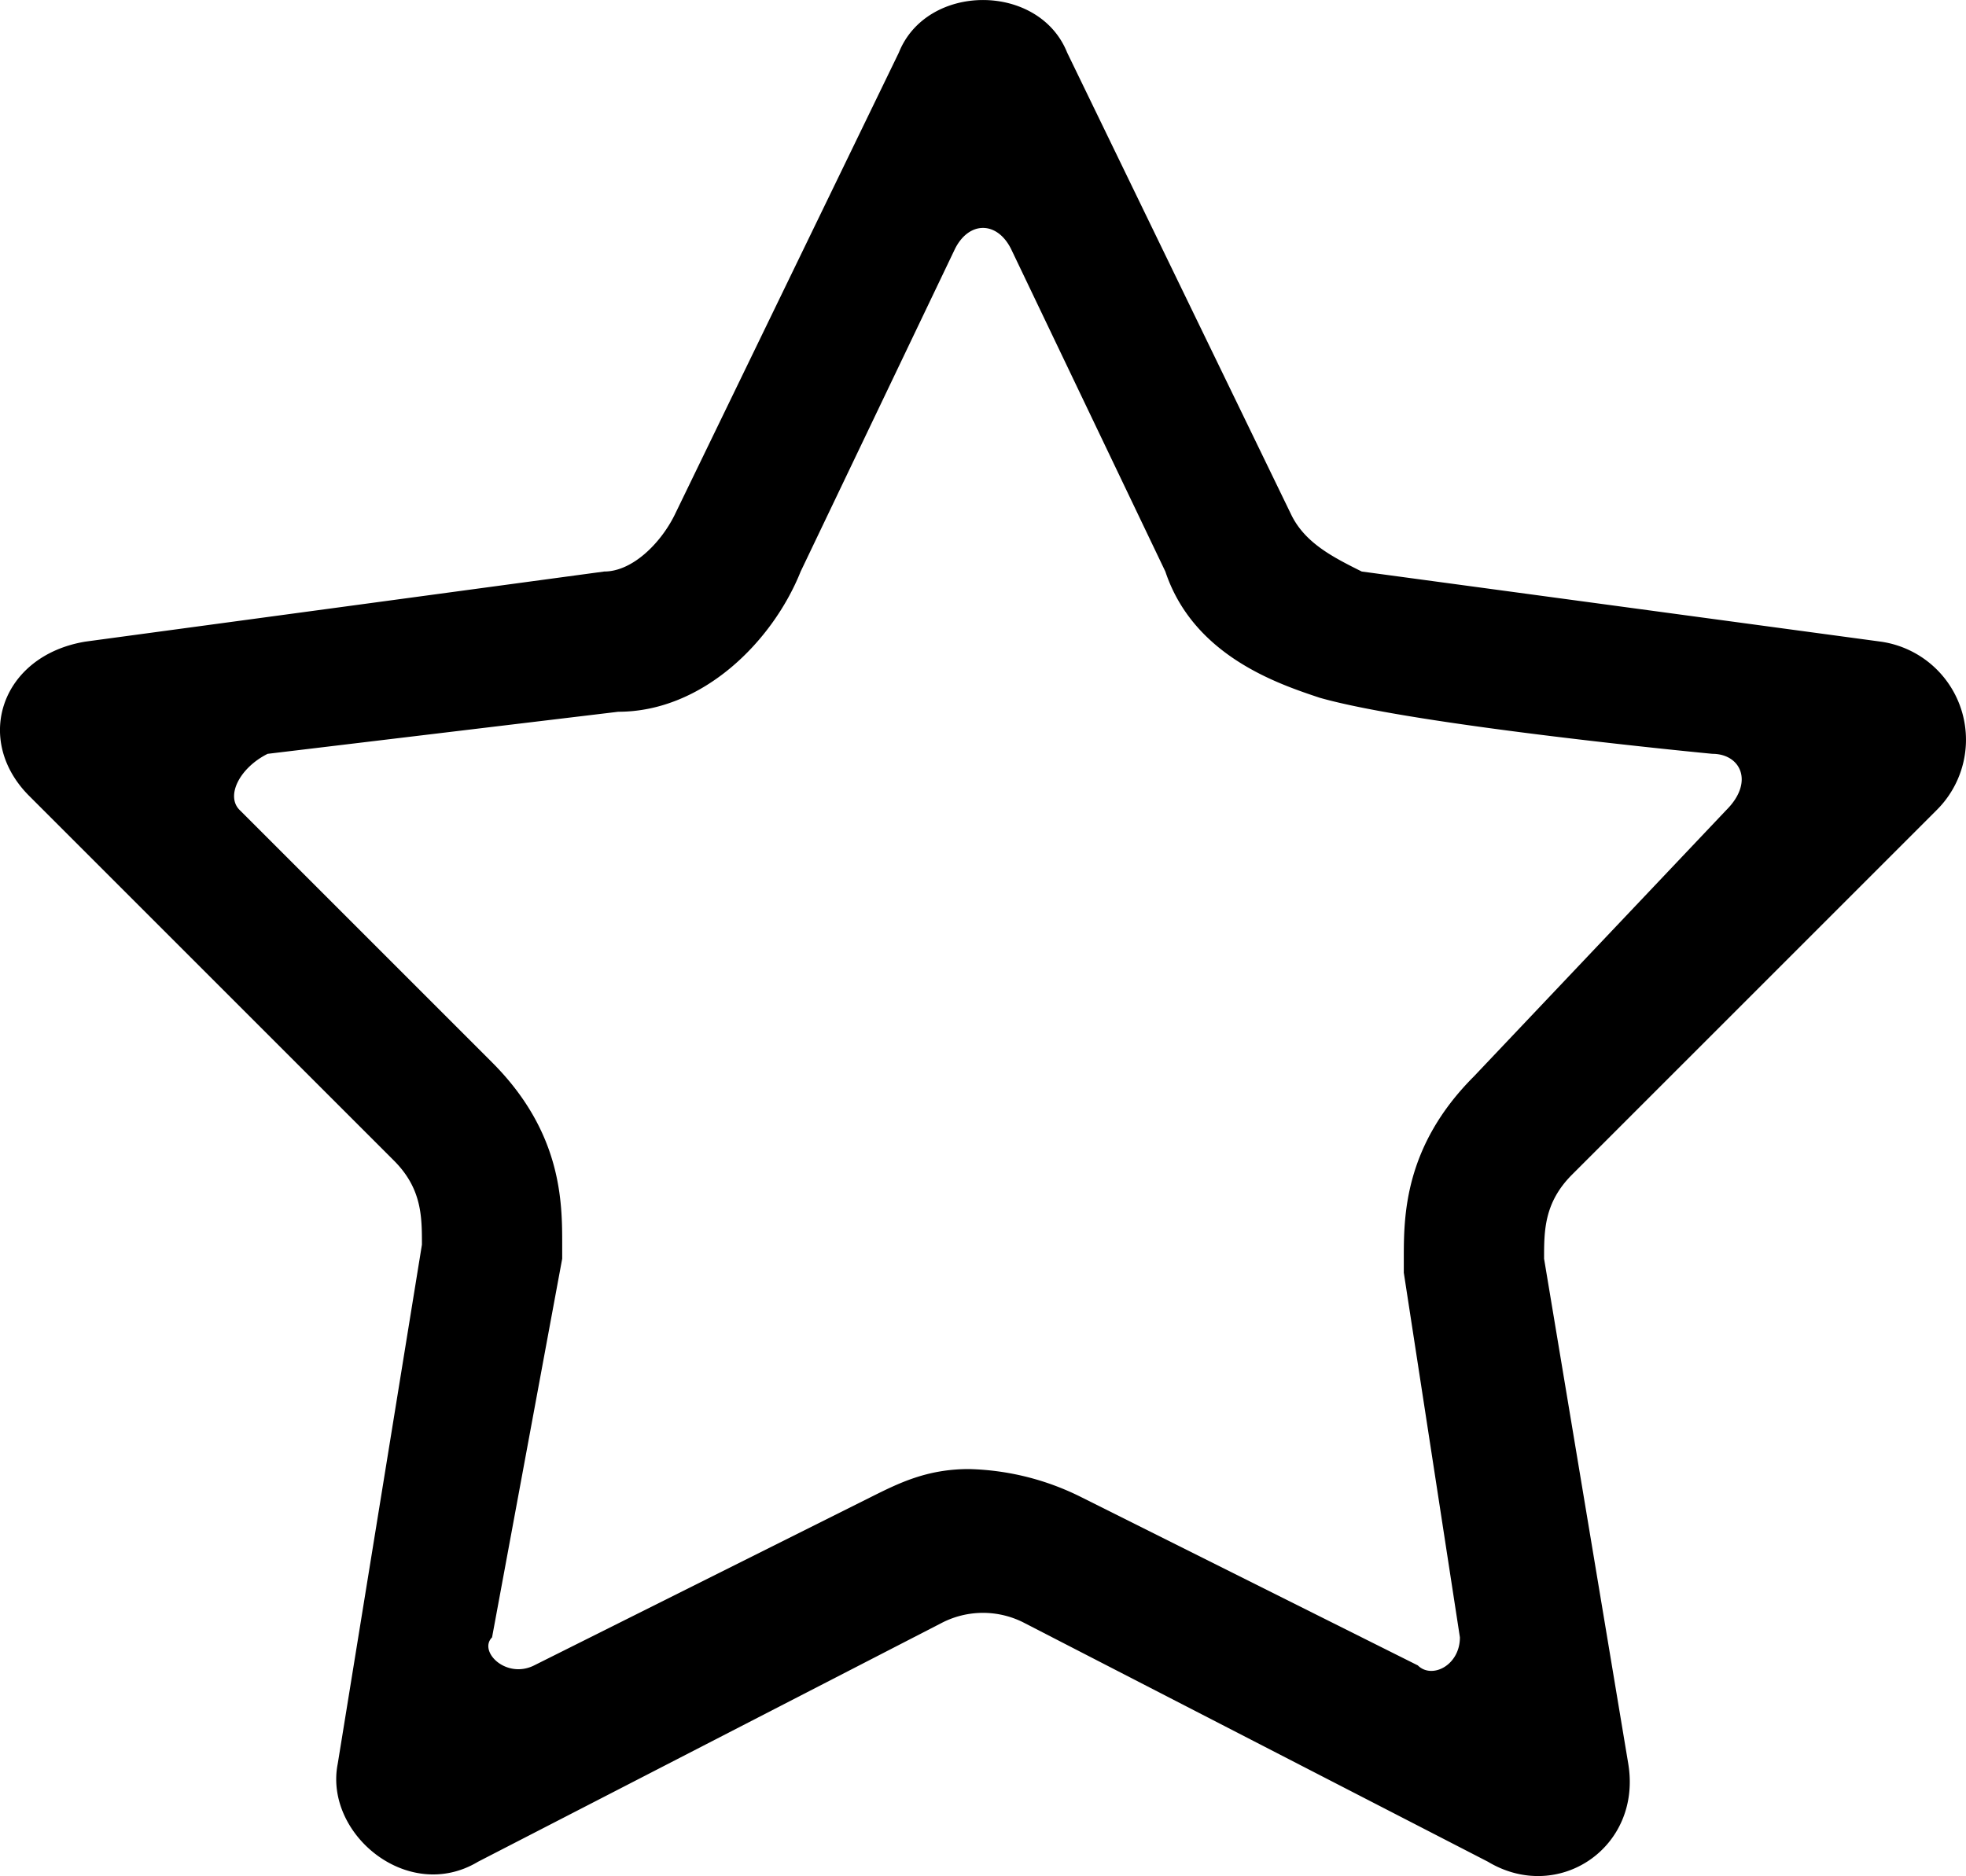 <svg xmlns="http://www.w3.org/2000/svg" viewBox="0 0 175.2 167.21"><title>资源 1</title><g id="图层_2" data-name="图层 2"><g id="图层_1-2" data-name="图层 1"><path d="M172.6,72.19a8.83,8.83,0,0,0-5-15l-46.25-6.25c-2.5-1.25-5-2.5-6.25-5L95.1,4.69c-2.5-6.25-12.5-6.25-15,0l-20,41.25c-1.25,2.5-3.75,5-6.25,5L7.6,57.19c-7.5,1.25-10,8.75-5,13.75l32.5,32.5c2.5,2.5,2.5,5,2.5,7.5l-7.5,46.25c-1.25,6.25,6.25,12.5,12.5,8.75l41.25-21.25a8,8,0,0,1,7.5,0l41.25,21.25c6.25,3.75,13.75-1.25,12.5-8.75l-7.5-45c0-2.5,0-5,2.5-7.5ZM131.35,95.94c-6.25,6.25-6.25,12.5-6.25,16.25v1.25l5,32.5c0,2.5-2.5,3.75-3.75,2.5l-30-15a23.55,23.55,0,0,0-10-2.5c-3.75,0-6.25,1.25-8.75,2.5l-30,15c-2.5,1.25-5-1.25-3.75-2.5l6.25-33.75v-1.25c0-3.75,0-10-6.25-16.25l-22.5-22.5c-1.25-1.25,0-3.75,2.5-5L55.1,63.44c7.5,0,13.75-6.25,16.25-12.5L85.1,22.19c1.25-2.5,3.75-2.5,5,0l13.75,28.75c2.5,7.5,10,10,13.75,11.25,8.75,2.5,35,5,35,5,2.5,0,3.75,2.5,1.25,5Z"/></g></g></svg>